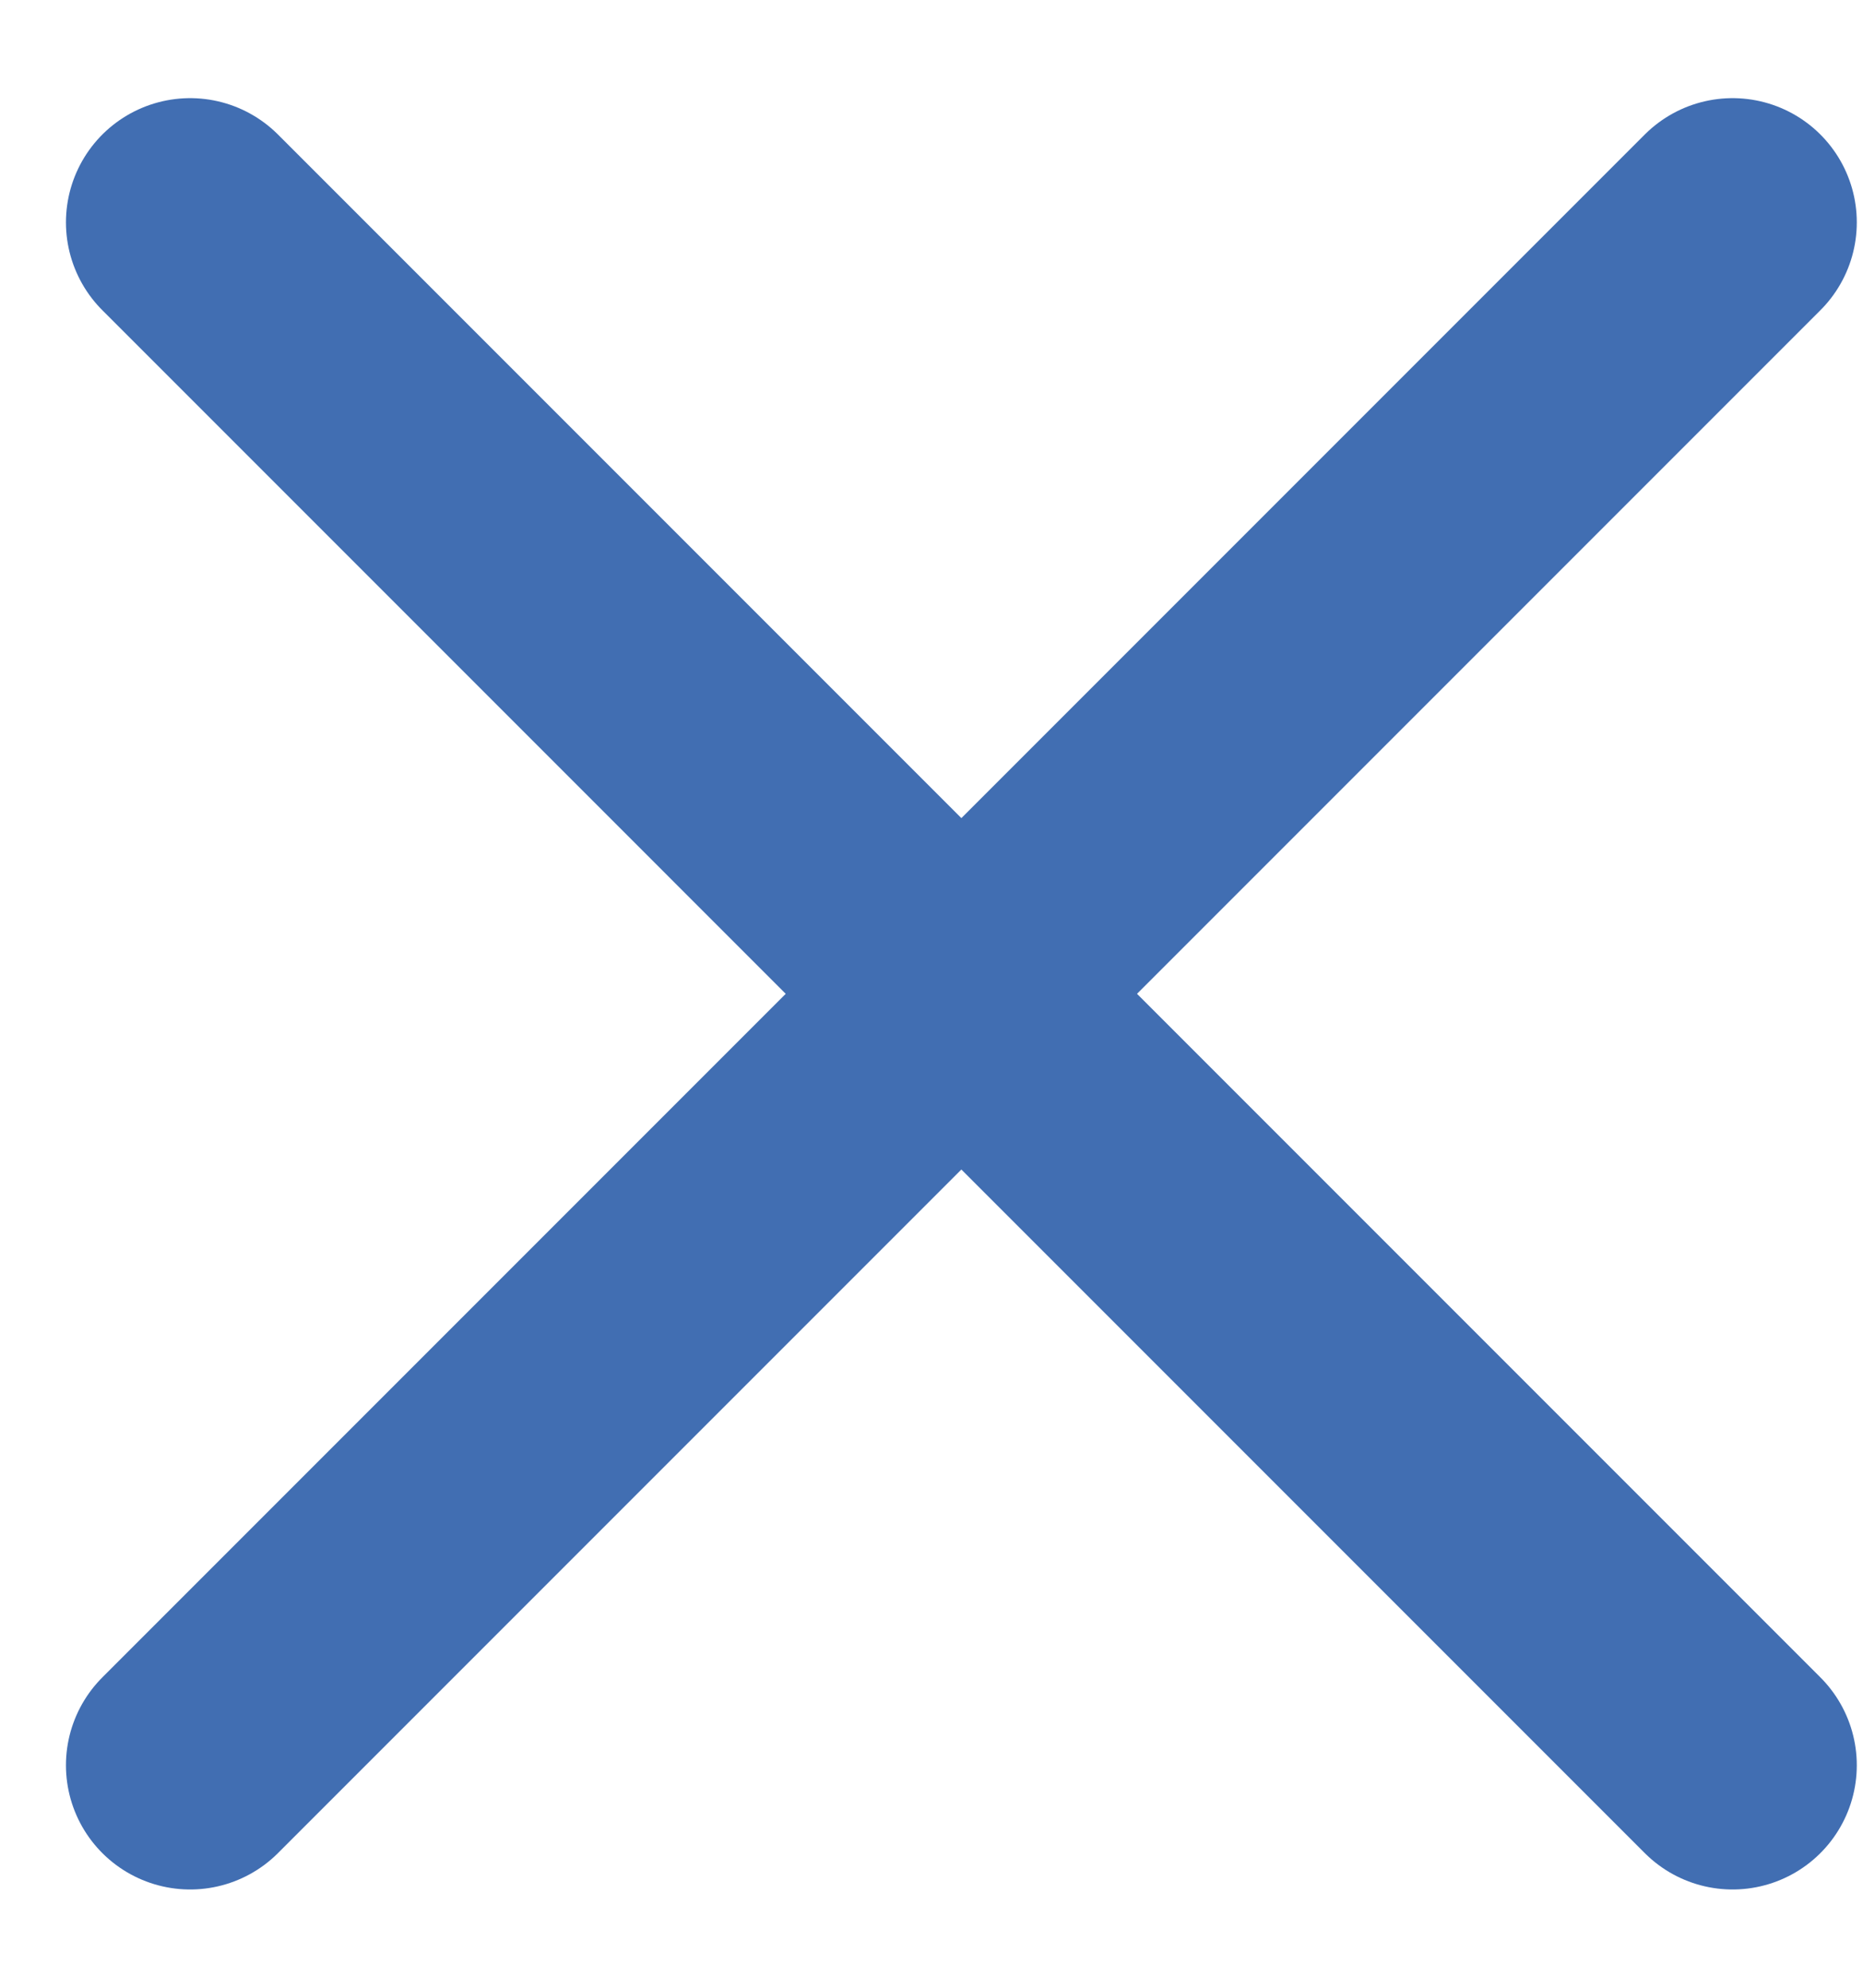 <svg width="15" height="16" viewBox="0 0 15 16" fill="none" xmlns="http://www.w3.org/2000/svg">
<path d="M1.531 1.79L13.95 14.209" stroke="#416EB2" stroke-width="2" stroke-linecap="round"/>
<path d="M1.531 14.209L13.95 1.79" stroke="#416EB2" stroke-width="2" stroke-linecap="round"/>
</svg>
